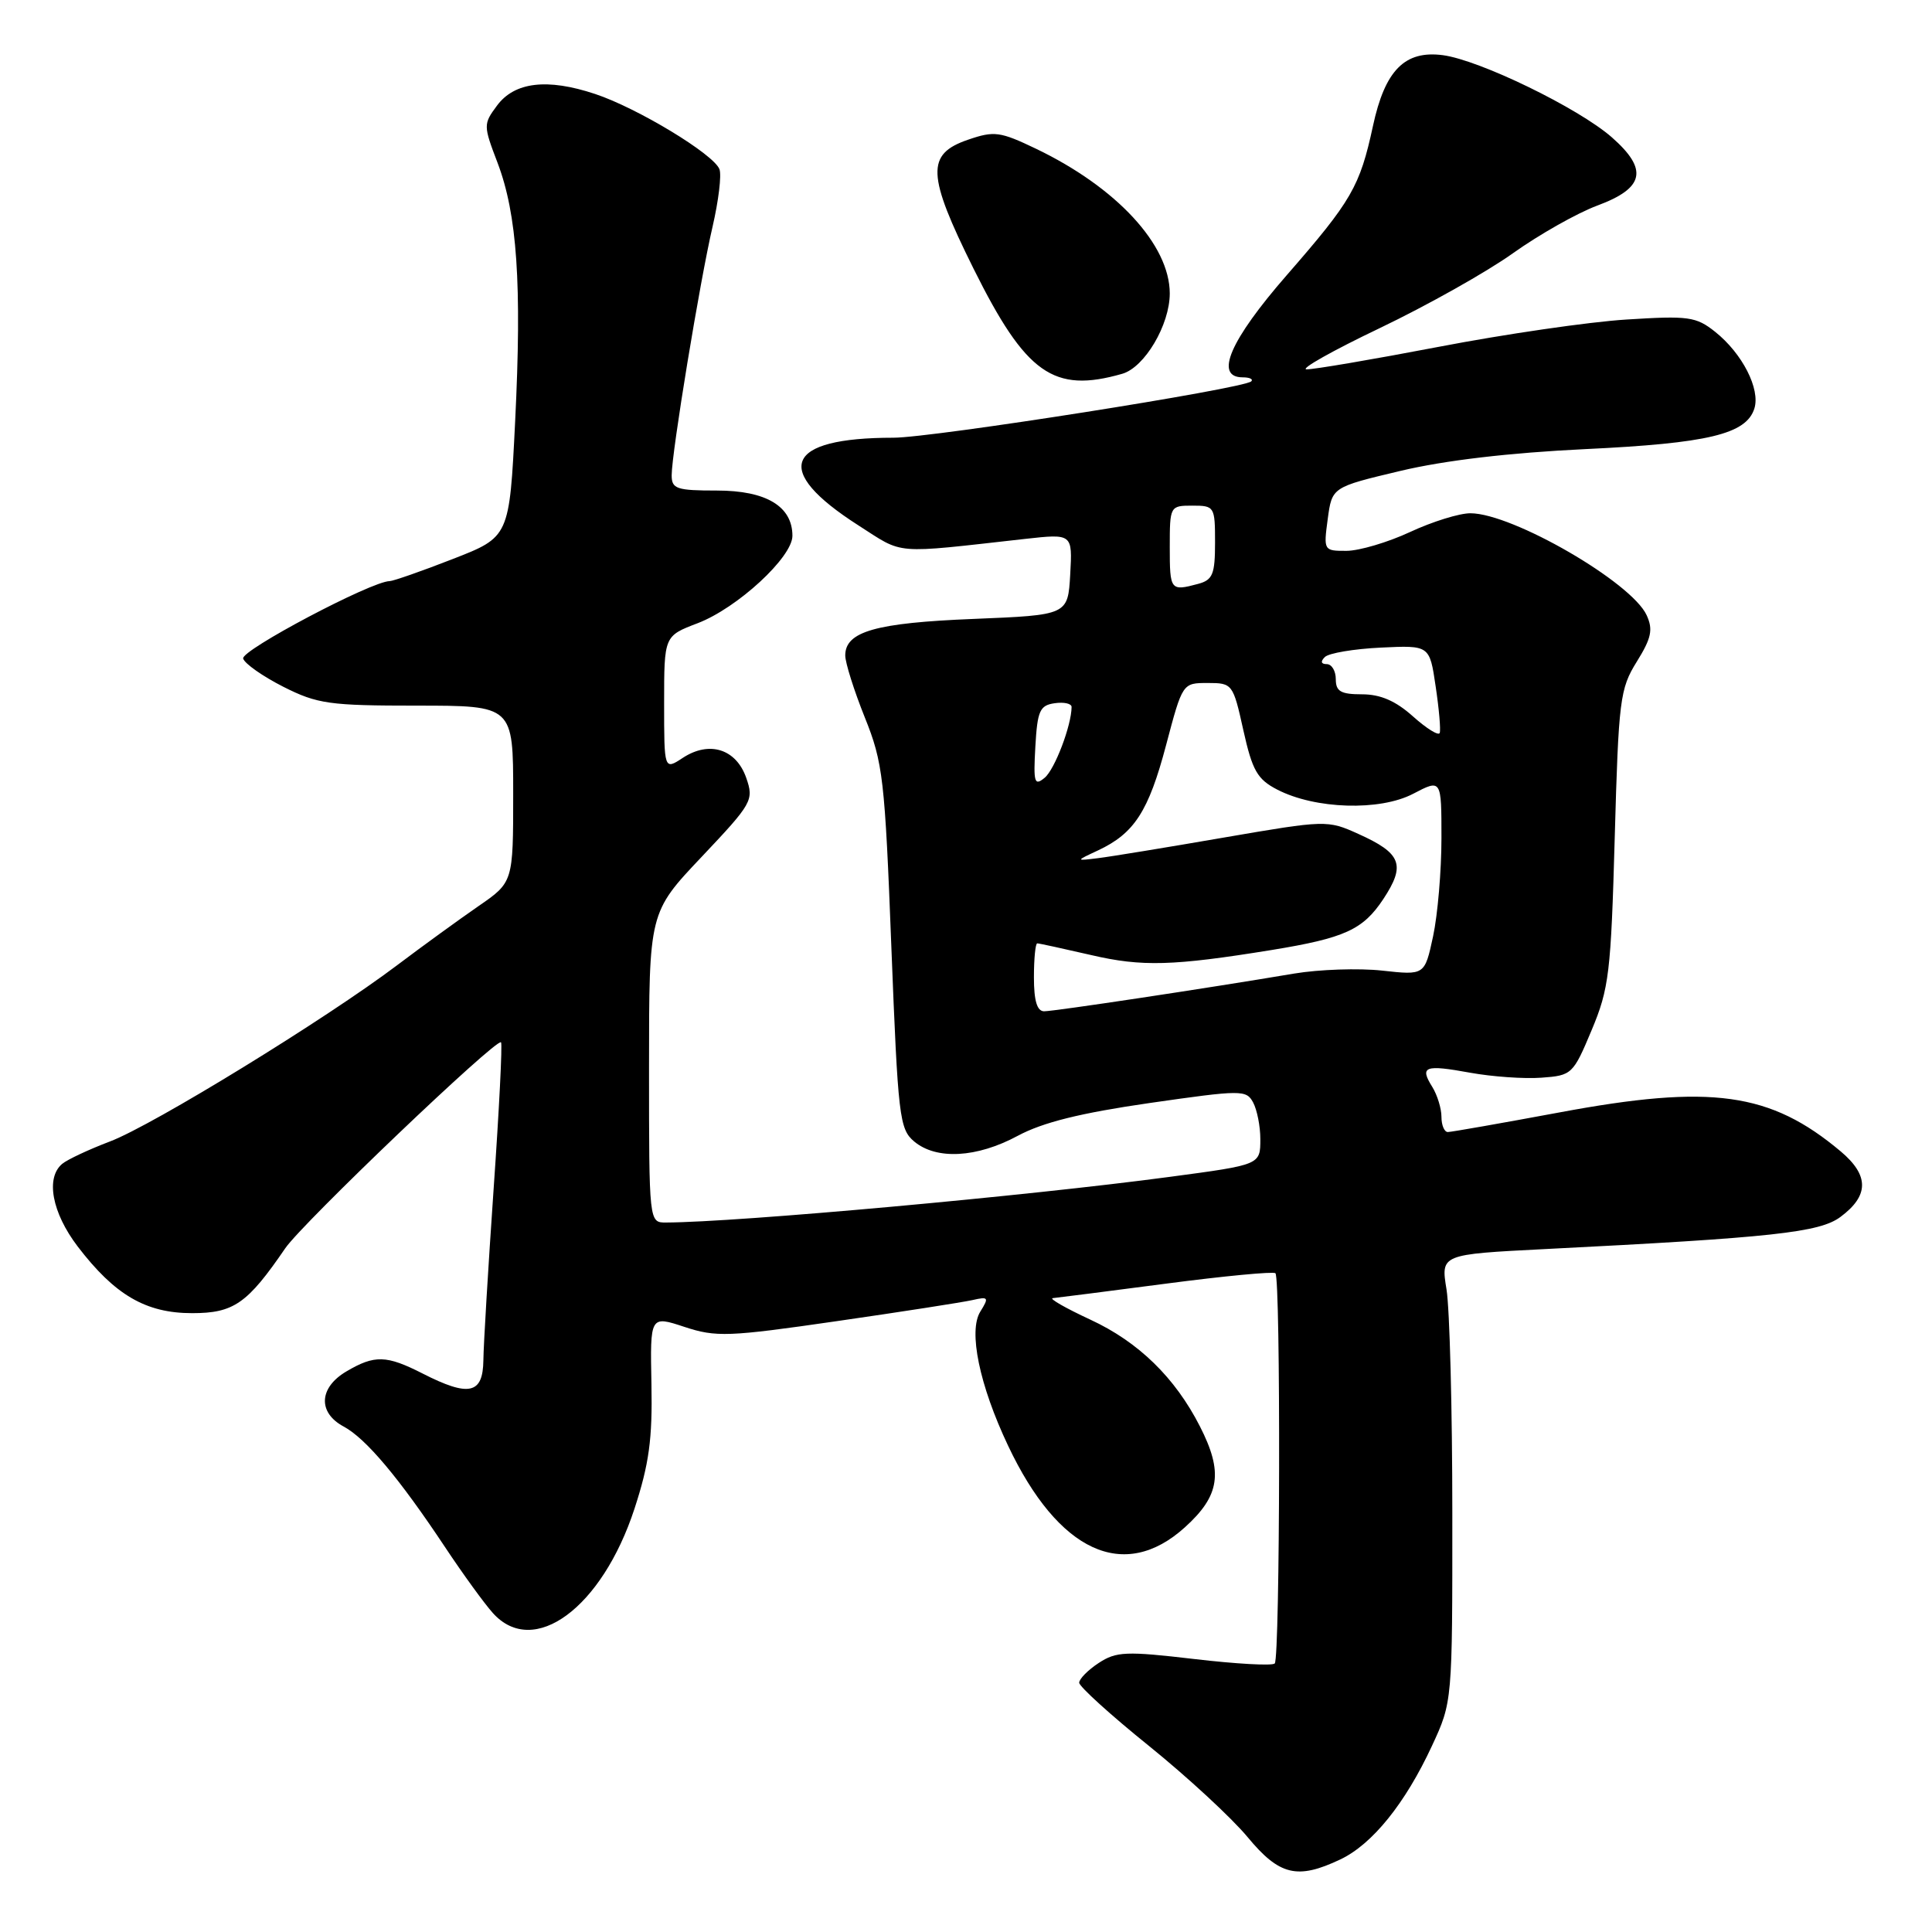 <?xml version="1.0" encoding="UTF-8" standalone="no"?>
<!DOCTYPE svg PUBLIC "-//W3C//DTD SVG 1.1//EN" "http://www.w3.org/Graphics/SVG/1.1/DTD/svg11.dtd" >
<svg xmlns="http://www.w3.org/2000/svg" xmlns:xlink="http://www.w3.org/1999/xlink" version="1.1" viewBox="0 0 256 256">
 <g >
 <path fill="currentColor"
d=" M 177.61 246.38 C 181.84 244.37 186.20 238.97 189.74 231.34 C 192.45 225.50 192.45 225.50 192.44 200.50 C 192.44 186.75 192.09 173.41 191.67 170.85 C 190.91 166.21 190.91 166.21 204.70 165.51 C 234.89 163.99 241.10 163.31 243.87 161.25 C 247.67 158.43 247.68 155.75 243.92 152.58 C 234.58 144.73 226.77 143.64 206.59 147.41 C 198.94 148.83 192.30 150.00 191.84 150.00 C 191.38 150.00 191.00 149.09 191.00 147.99 C 191.00 146.88 190.45 145.10 189.79 144.03 C 188.08 141.30 188.77 141.04 194.80 142.14 C 197.72 142.67 201.97 142.97 204.25 142.80 C 208.28 142.51 208.45 142.35 210.90 136.50 C 213.21 130.99 213.46 128.90 213.96 111.00 C 214.47 92.70 214.65 91.26 216.88 87.68 C 218.82 84.56 219.06 83.42 218.19 81.52 C 216.20 77.16 200.43 68.03 194.85 68.01 C 193.39 68.00 189.79 69.12 186.85 70.49 C 183.91 71.86 180.12 72.98 178.43 72.99 C 175.40 73.00 175.37 72.95 175.93 68.78 C 176.50 64.55 176.50 64.55 185.55 62.40 C 191.42 61.00 200.04 59.99 210.05 59.51 C 226.32 58.74 231.38 57.53 232.46 54.14 C 233.28 51.56 230.87 46.84 227.27 43.97 C 224.73 41.95 223.75 41.82 215.50 42.34 C 210.55 42.65 199.36 44.28 190.62 45.96 C 181.89 47.63 174.02 48.97 173.12 48.94 C 172.23 48.91 176.60 46.45 182.82 43.48 C 189.05 40.50 197.00 36.04 200.48 33.55 C 203.96 31.07 208.99 28.23 211.65 27.24 C 217.91 24.92 218.43 22.46 213.57 18.19 C 209.14 14.31 196.05 7.95 191.18 7.31 C 186.13 6.65 183.51 9.32 181.92 16.71 C 180.19 24.71 179.11 26.59 170.52 36.44 C 162.97 45.10 160.86 50.00 164.67 50.00 C 165.58 50.00 166.09 50.24 165.80 50.53 C 164.83 51.50 123.58 58.00 118.38 58.00 C 103.97 58.00 102.25 62.26 113.72 69.60 C 119.87 73.53 118.09 73.39 135.81 71.41 C 142.11 70.71 142.11 70.71 141.81 76.11 C 141.50 81.50 141.50 81.50 129.00 82.01 C 116.03 82.53 112.00 83.68 112.00 86.85 C 112.00 87.82 113.17 91.52 114.59 95.06 C 117.00 101.05 117.25 103.17 118.11 125.50 C 118.99 148.00 119.18 149.61 121.13 151.25 C 124.08 153.72 129.44 153.42 134.86 150.50 C 138.17 148.72 143.17 147.48 152.30 146.16 C 164.55 144.40 165.14 144.40 166.05 146.09 C 166.57 147.07 167.00 149.24 167.00 150.92 C 167.00 154.35 167.05 154.33 155.00 155.94 C 136.02 158.48 97.78 161.95 88.25 161.99 C 86.00 162.00 86.00 162.00 86.00 141.45 C 86.00 120.90 86.00 120.90 92.98 113.53 C 99.69 106.43 99.91 106.04 98.88 103.07 C 97.54 99.24 94.00 98.12 90.49 100.41 C 88.00 102.05 88.00 102.05 88.00 93.16 C 88.00 84.27 88.00 84.27 92.44 82.58 C 97.70 80.57 105.00 73.84 105.00 71.00 C 105.00 67.09 101.52 65.00 95.00 65.00 C 89.65 65.00 89.00 64.78 89.00 62.98 C 89.00 59.99 92.75 37.18 94.42 30.03 C 95.21 26.61 95.63 23.19 95.33 22.42 C 94.57 20.43 84.46 14.31 78.85 12.45 C 72.51 10.34 68.17 10.86 65.85 14.00 C 64.04 16.44 64.04 16.63 65.92 21.55 C 68.53 28.41 69.16 37.64 68.26 55.83 C 67.50 71.15 67.50 71.15 60.00 74.07 C 55.88 75.68 52.11 76.99 51.64 77.00 C 49.23 77.01 31.89 86.18 32.22 87.26 C 32.42 87.94 34.82 89.62 37.54 91.00 C 42.06 93.28 43.64 93.50 55.25 93.50 C 68.00 93.50 68.00 93.50 68.00 105.20 C 68.00 116.90 68.00 116.90 63.38 120.08 C 60.85 121.83 56.01 125.34 52.63 127.89 C 43.23 134.99 20.26 149.10 14.57 151.25 C 11.78 152.31 8.94 153.64 8.25 154.21 C 6.02 156.06 6.88 160.68 10.29 165.16 C 15.21 171.60 19.32 174.00 25.46 174.00 C 30.97 174.00 32.78 172.74 37.80 165.40 C 40.10 162.04 65.84 137.47 66.39 138.11 C 66.58 138.32 66.14 147.05 65.41 157.50 C 64.69 167.95 64.07 178.19 64.05 180.25 C 63.99 184.73 62.14 185.13 56.00 182.00 C 51.21 179.56 49.64 179.51 45.90 181.72 C 42.25 183.87 42.09 187.17 45.53 189.02 C 48.47 190.59 52.88 195.83 58.97 205.00 C 61.34 208.57 64.20 212.51 65.32 213.75 C 70.72 219.74 79.76 213.07 84.07 199.92 C 86.01 193.98 86.46 190.68 86.32 183.41 C 86.14 174.32 86.14 174.32 90.69 175.82 C 94.88 177.20 96.51 177.14 110.87 175.06 C 119.47 173.82 127.55 172.56 128.84 172.27 C 130.98 171.78 131.07 171.91 129.90 173.79 C 128.29 176.36 129.77 183.53 133.58 191.57 C 140.24 205.65 148.94 209.67 157.00 202.38 C 161.65 198.18 162.11 195.10 158.99 188.99 C 155.70 182.54 150.86 177.82 144.50 174.87 C 141.20 173.34 138.95 172.05 139.50 172.01 C 140.05 171.96 146.80 171.10 154.50 170.09 C 162.20 169.08 168.72 168.46 169.00 168.71 C 169.71 169.36 169.62 219.71 168.91 220.42 C 168.58 220.75 163.79 220.48 158.25 219.83 C 149.21 218.77 147.91 218.83 145.59 220.35 C 144.17 221.28 143.00 222.46 143.00 222.97 C 143.00 223.47 147.16 227.25 152.25 231.35 C 157.34 235.46 163.21 240.89 165.30 243.41 C 169.53 248.52 171.90 249.09 177.61 246.38 Z  M 148.70 49.53 C 151.67 48.68 155.00 43.04 155.00 38.88 C 154.99 32.44 147.95 24.83 137.28 19.71 C 132.52 17.43 131.74 17.32 128.28 18.51 C 122.69 20.42 122.81 23.13 129.00 35.60 C 135.94 49.55 139.60 52.14 148.70 49.53 Z  M 137.00 129.50 C 137.00 127.03 137.20 125.00 137.44 125.00 C 137.68 125.00 140.89 125.70 144.58 126.55 C 151.32 128.12 155.42 128.00 168.50 125.88 C 178.18 124.30 180.60 123.20 183.29 119.14 C 186.29 114.60 185.71 113.07 179.97 110.49 C 175.90 108.65 175.66 108.66 162.17 110.98 C 154.65 112.28 147.15 113.51 145.50 113.71 C 142.50 114.08 142.50 114.08 145.50 112.68 C 150.30 110.43 152.19 107.51 154.51 98.74 C 156.69 90.50 156.69 90.50 160.03 90.50 C 163.30 90.50 163.39 90.61 164.75 96.76 C 165.94 102.10 166.60 103.26 169.23 104.62 C 174.27 107.23 182.84 107.49 187.25 105.18 C 191.00 103.22 191.00 103.22 191.00 111.06 C 191.00 115.37 190.50 121.23 189.89 124.07 C 188.78 129.23 188.78 129.23 183.14 128.61 C 180.04 128.27 174.80 128.45 171.50 129.00 C 160.01 130.94 139.70 134.00 138.35 134.00 C 137.42 134.00 137.00 132.62 137.00 129.50 Z  M 137.19 98.92 C 137.46 94.17 137.78 93.46 139.75 93.18 C 140.99 93.00 142.00 93.23 141.99 93.68 C 141.98 96.12 139.76 101.96 138.42 103.06 C 137.06 104.19 136.92 103.71 137.19 98.92 Z  M 187.23 94.93 C 184.94 92.88 182.93 92.00 180.48 92.00 C 177.67 92.00 177.00 91.62 177.00 90.00 C 177.00 88.90 176.46 88.00 175.80 88.00 C 175.04 88.00 174.95 87.65 175.55 87.06 C 176.07 86.54 179.41 85.98 182.97 85.81 C 189.43 85.50 189.43 85.50 190.23 90.94 C 190.68 93.93 190.92 96.72 190.77 97.12 C 190.62 97.53 189.03 96.54 187.23 94.93 Z  M 155.00 72.50 C 155.00 67.06 155.03 67.00 158.00 67.00 C 160.92 67.00 161.00 67.12 161.00 71.88 C 161.00 76.10 160.69 76.85 158.75 77.37 C 155.09 78.35 155.00 78.24 155.00 72.50 Z "/>
</g>
</svg>